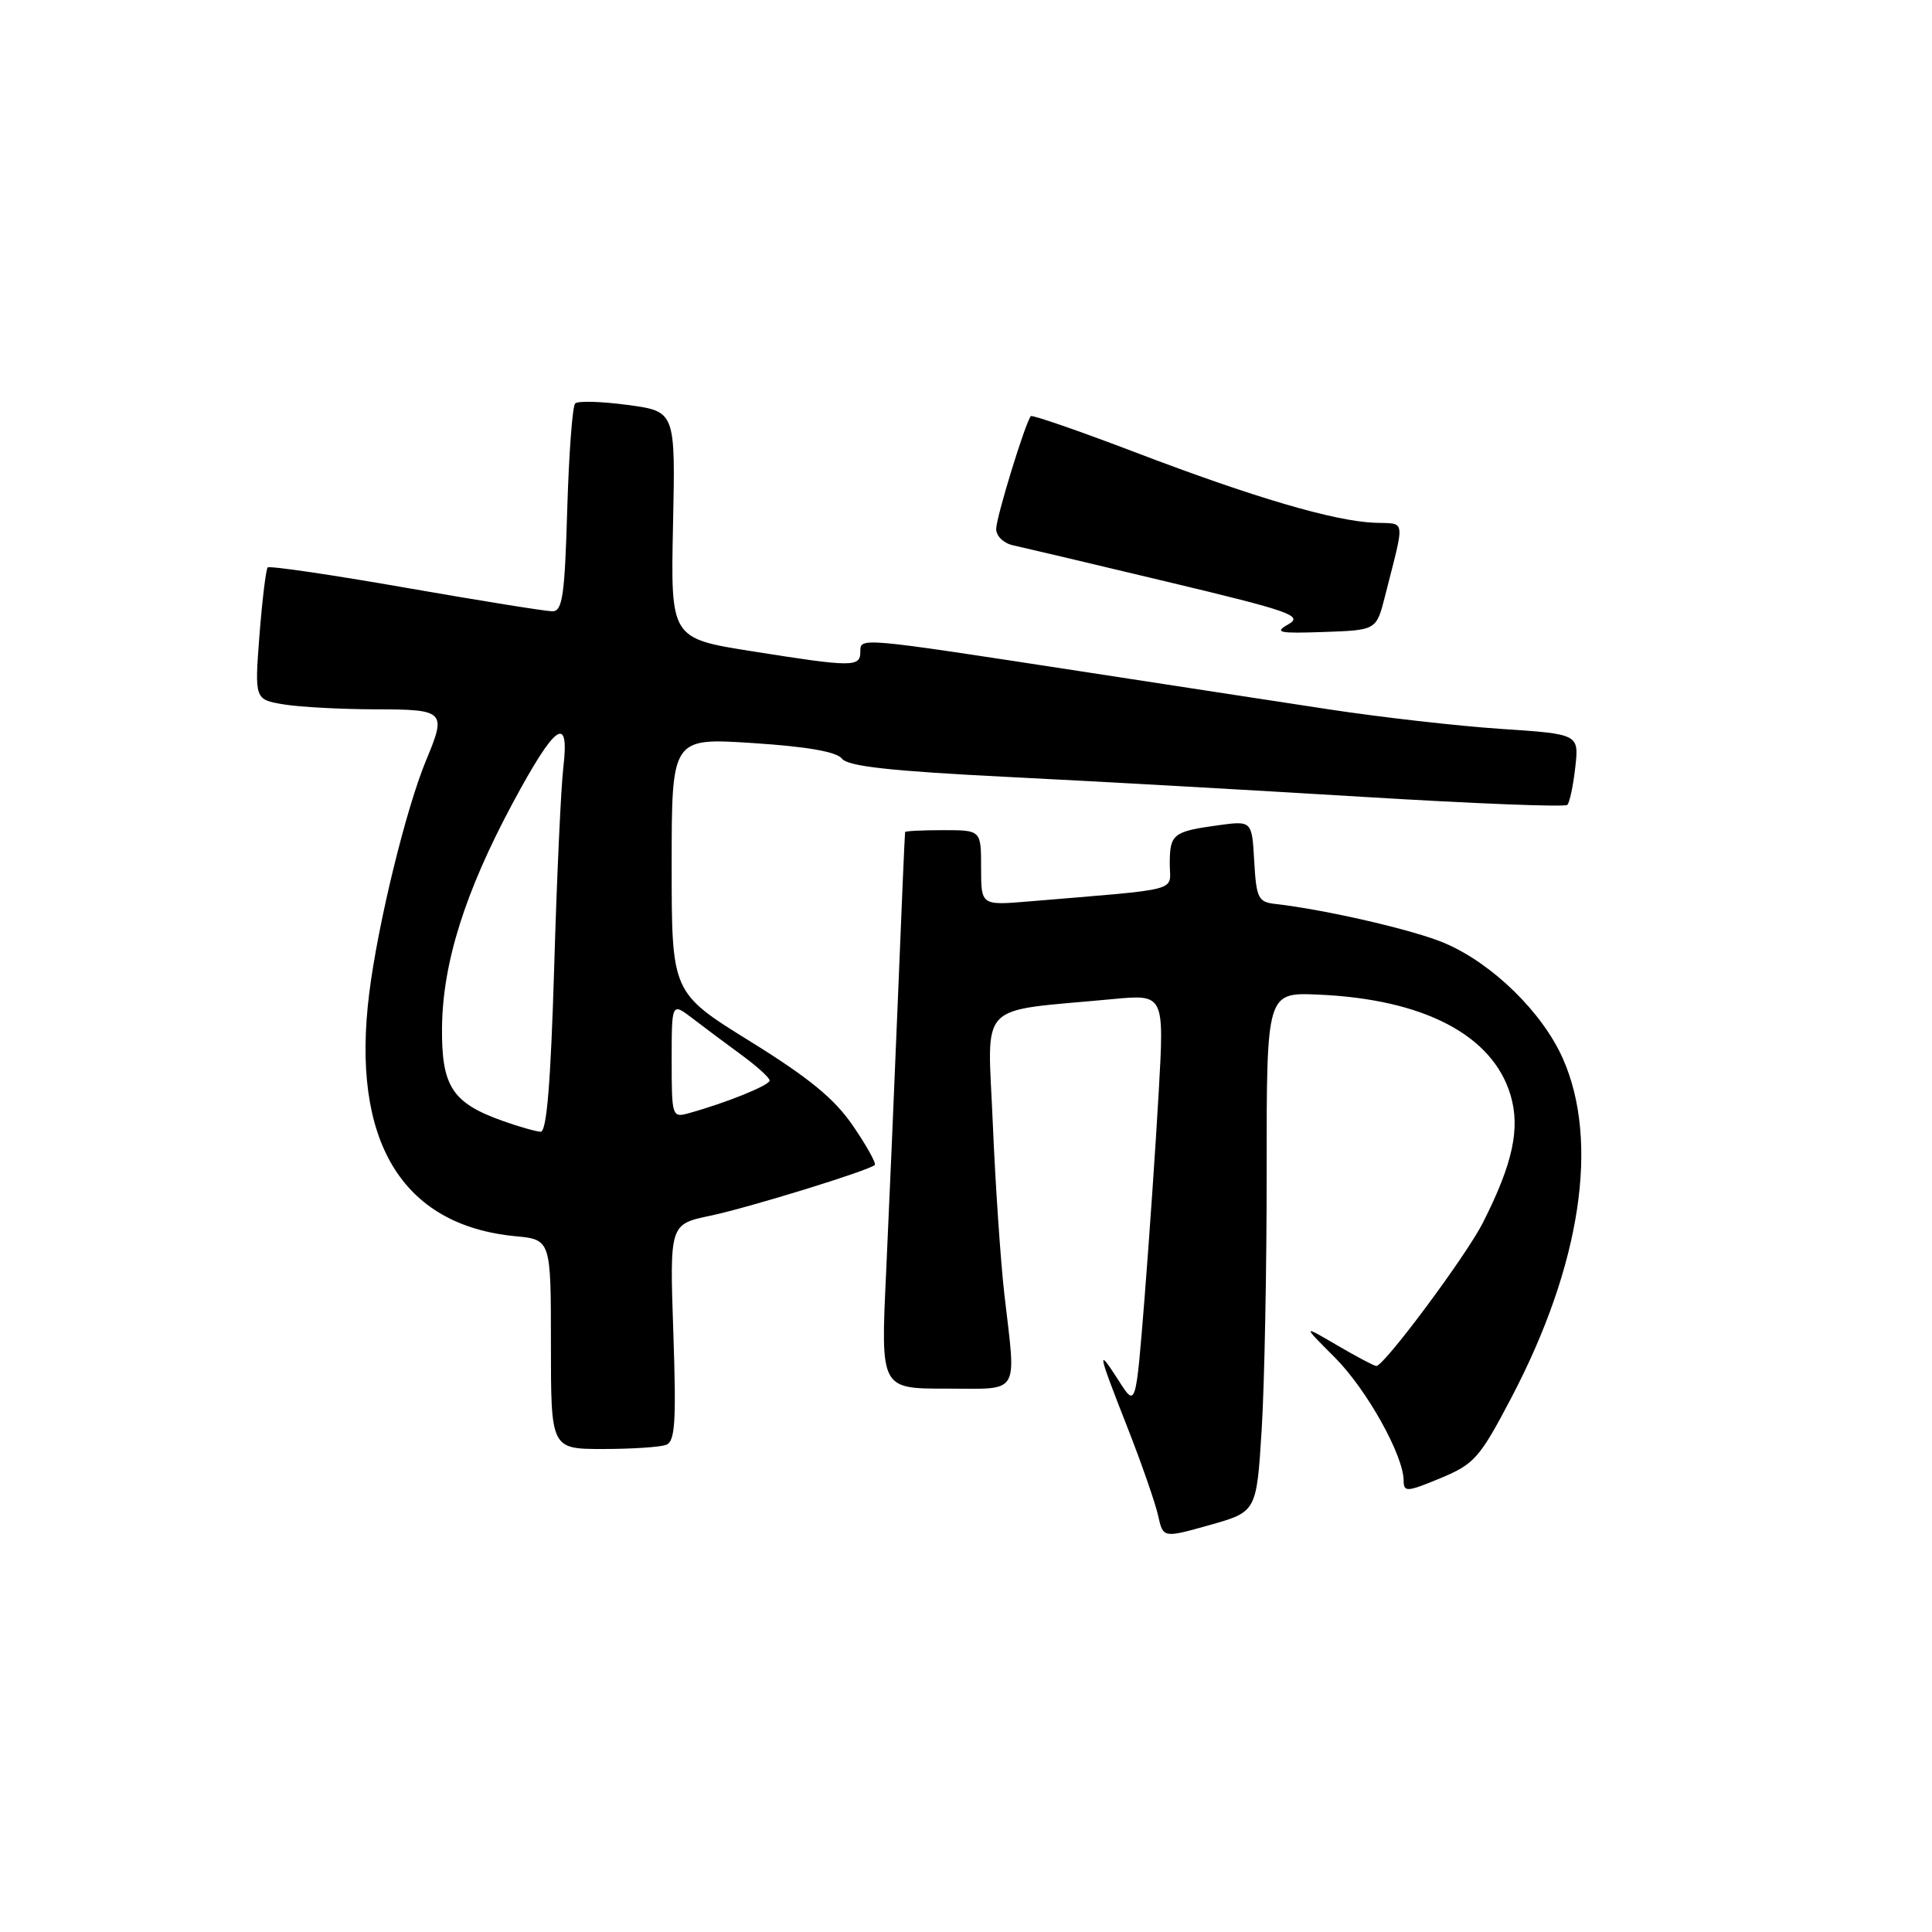 <?xml version="1.0" encoding="UTF-8" standalone="no"?>
<!DOCTYPE svg PUBLIC "-//W3C//DTD SVG 1.1//EN" "http://www.w3.org/Graphics/SVG/1.1/DTD/svg11.dtd" >
<svg xmlns="http://www.w3.org/2000/svg" xmlns:xlink="http://www.w3.org/1999/xlink" version="1.1" viewBox="0 0 256 256">
 <g >
 <path fill="currentColor"
d=" M 167.18 189.41 C 167.55 183.41 167.85 167.93 167.84 155.00 C 167.83 131.50 167.83 131.50 174.66 131.79 C 188.66 132.39 197.77 137.15 200.15 145.09 C 201.47 149.51 200.47 154.16 196.49 162.02 C 194.27 166.40 183.41 181.00 182.37 181.00 C 182.09 181.00 179.76 179.77 177.20 178.27 C 172.54 175.54 172.54 175.54 176.86 179.86 C 181.08 184.08 185.97 192.83 185.99 196.19 C 186.00 197.74 186.42 197.71 190.86 195.87 C 195.37 193.99 196.06 193.21 200.28 185.17 C 209.47 167.65 211.96 151.27 207.09 140.27 C 204.37 134.14 197.78 127.69 191.45 124.98 C 187.43 123.25 175.68 120.54 169.00 119.78 C 166.72 119.53 166.47 119.02 166.19 114.12 C 165.89 108.74 165.89 108.74 161.36 109.36 C 155.42 110.18 155.00 110.52 155.00 114.48 C 155.00 118.23 156.98 117.71 136.25 119.45 C 130.00 119.97 130.00 119.97 130.00 114.98 C 130.00 110.00 130.00 110.00 125.00 110.00 C 122.25 110.00 119.97 110.11 119.93 110.25 C 119.89 110.39 119.46 120.17 118.99 132.00 C 118.51 143.82 117.80 160.36 117.41 168.75 C 116.69 184.00 116.69 184.00 125.34 184.00 C 135.33 184.00 134.65 185.10 133.08 171.47 C 132.58 167.09 131.89 156.91 131.55 148.85 C 130.87 132.37 129.18 134.12 147.39 132.39 C 154.27 131.74 154.27 131.74 153.54 144.62 C 153.14 151.70 152.29 164.02 151.66 172.00 C 150.50 186.49 150.50 186.49 148.27 183.00 C 145.28 178.33 145.41 179.01 149.41 189.19 C 151.28 193.96 153.10 199.20 153.46 200.84 C 154.12 203.81 154.12 203.81 160.31 202.07 C 166.50 200.32 166.50 200.32 167.18 189.41 Z  M 88.27 191.45 C 89.46 190.99 89.62 188.41 89.22 176.56 C 88.73 162.22 88.73 162.22 94.12 161.09 C 99.21 160.02 115.03 155.14 115.91 154.37 C 116.14 154.17 114.85 151.85 113.05 149.21 C 110.57 145.58 107.24 142.85 99.39 137.98 C 89.00 131.54 89.00 131.54 89.00 114.65 C 89.00 97.76 89.00 97.76 99.75 98.46 C 106.97 98.93 110.85 99.61 111.57 100.53 C 112.37 101.55 118.03 102.17 133.57 102.95 C 145.08 103.52 166.34 104.72 180.81 105.60 C 195.28 106.48 207.37 106.96 207.68 106.65 C 207.98 106.35 208.46 104.11 208.73 101.69 C 209.23 97.27 209.23 97.27 198.86 96.58 C 193.16 96.20 182.88 95.03 176.00 93.98 C 169.12 92.93 154.28 90.66 143.00 88.92 C 113.63 84.41 114.00 84.44 114.00 86.37 C 114.00 88.41 112.96 88.41 99.68 86.30 C 88.86 84.59 88.86 84.59 89.18 69.55 C 89.50 54.51 89.50 54.51 83.18 53.66 C 79.70 53.19 76.57 53.10 76.21 53.46 C 75.85 53.82 75.38 60.16 75.16 67.56 C 74.83 78.91 74.53 81.00 73.20 81.00 C 72.34 81.00 63.60 79.60 53.78 77.88 C 43.95 76.16 35.71 74.95 35.47 75.19 C 35.24 75.43 34.75 79.47 34.38 84.16 C 33.73 92.69 33.73 92.69 37.61 93.34 C 39.75 93.69 45.21 93.98 49.75 93.99 C 58.95 94.00 59.18 94.23 56.49 100.67 C 53.82 107.07 50.10 122.26 48.93 131.57 C 46.47 151.12 53.20 162.34 68.25 163.80 C 73.00 164.25 73.00 164.25 73.00 178.13 C 73.00 192.00 73.00 192.00 79.92 192.00 C 83.72 192.00 87.48 191.75 88.27 191.45 Z  M 183.52 79.00 C 186.20 68.42 186.34 69.44 182.17 69.27 C 176.78 69.06 166.12 65.92 150.50 59.96 C 143.02 57.11 136.76 54.94 136.59 55.14 C 135.85 56.02 132.00 68.56 132.00 70.09 C 132.00 71.04 132.99 71.99 134.25 72.26 C 135.49 72.53 144.70 74.70 154.72 77.10 C 171.00 80.99 172.71 81.59 170.72 82.72 C 168.79 83.82 169.41 83.95 175.44 83.74 C 182.38 83.50 182.38 83.50 183.52 79.00 Z  M 66.59 148.52 C 59.91 146.14 58.49 143.94 58.57 136.13 C 58.66 127.59 61.62 118.20 67.89 106.50 C 73.57 95.91 75.48 94.53 74.65 101.63 C 74.33 104.31 73.78 116.29 73.43 128.25 C 72.97 143.52 72.44 149.99 71.64 149.96 C 71.01 149.93 68.74 149.29 66.59 148.52 Z  M 89.00 140.48 C 89.00 132.83 89.00 132.83 91.75 134.93 C 93.26 136.09 96.18 138.27 98.23 139.77 C 100.28 141.27 101.97 142.80 101.98 143.17 C 102.00 143.80 96.21 146.14 91.25 147.51 C 89.06 148.12 89.00 147.94 89.00 140.48 Z "/>
</g>
</svg>